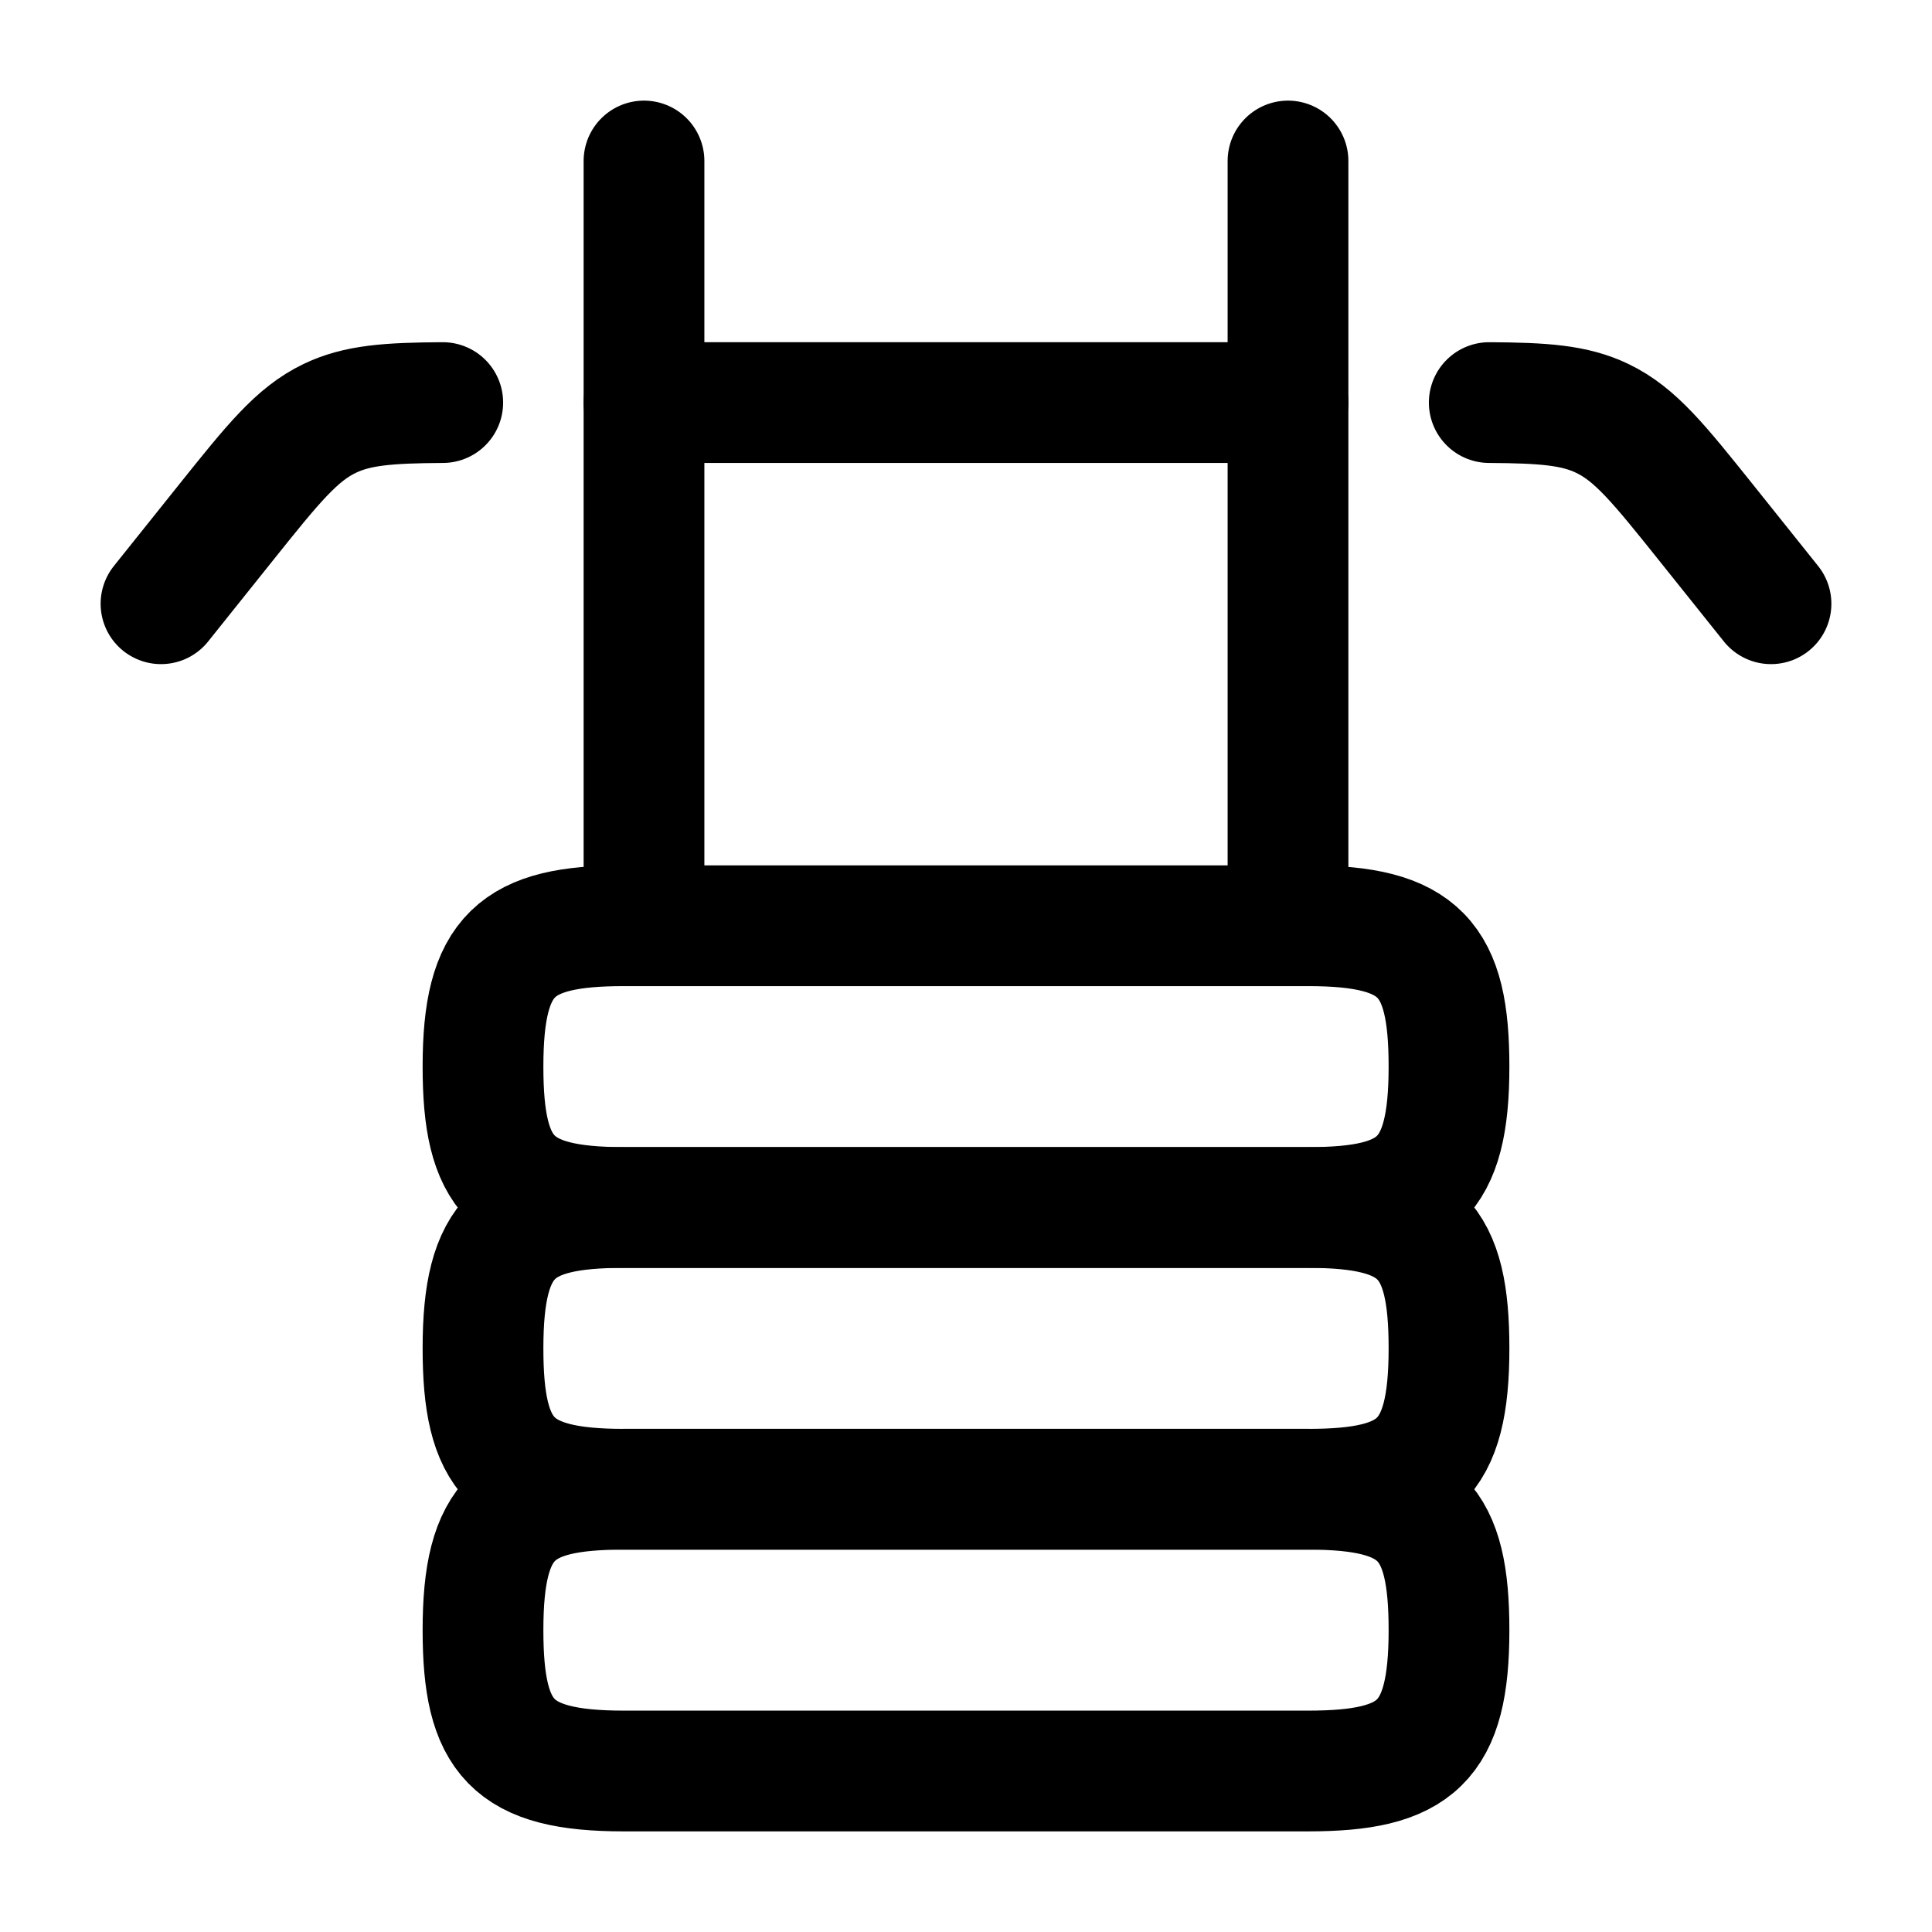 <svg xmlns="http://www.w3.org/2000/svg" width="24" height="24" viewBox="0 0 24 24" fill="none" stroke-width="1.5" stroke-linecap="round" stroke-linejoin="round" color="currentColor"><path d="M7.75 11.5H16.25C17.643 11.5 18 11.909 18 13.25C18 14.643 17.591 15 16.25 15H7.75C6.357 15 6 14.591 6 13.25C6 11.857 6.409 11.5 7.75 11.5Z" stroke="currentColor"></path><path d="M7.75 15H16.25C17.643 15 18 15.409 18 16.75C18 18.143 17.591 18.5 16.25 18.5H7.75C6.357 18.5 6 18.091 6 16.75C6 15.357 6.409 15 7.75 15Z" stroke="currentColor"></path><path d="M7.75 18.5H16.25C17.643 18.5 18 18.909 18 20.25C18 21.643 17.591 22 16.25 22H7.75C6.357 22 6 21.591 6 20.25C6 18.857 6.409 18.5 7.75 18.5Z" stroke="currentColor"></path><path d="M22 7.5L21.201 6.501C20.611 5.764 20.316 5.395 19.905 5.198C19.561 5.032 19.173 5.005 18.5 5.001M2 7.5L2.799 6.501C3.389 5.764 3.684 5.395 4.095 5.198C4.439 5.032 4.827 5.005 5.5 5.001M16 5.001L8 5.001" stroke="currentColor"></path><path d="M16 2V11.5M8 2V11.5" stroke="currentColor"></path></svg>